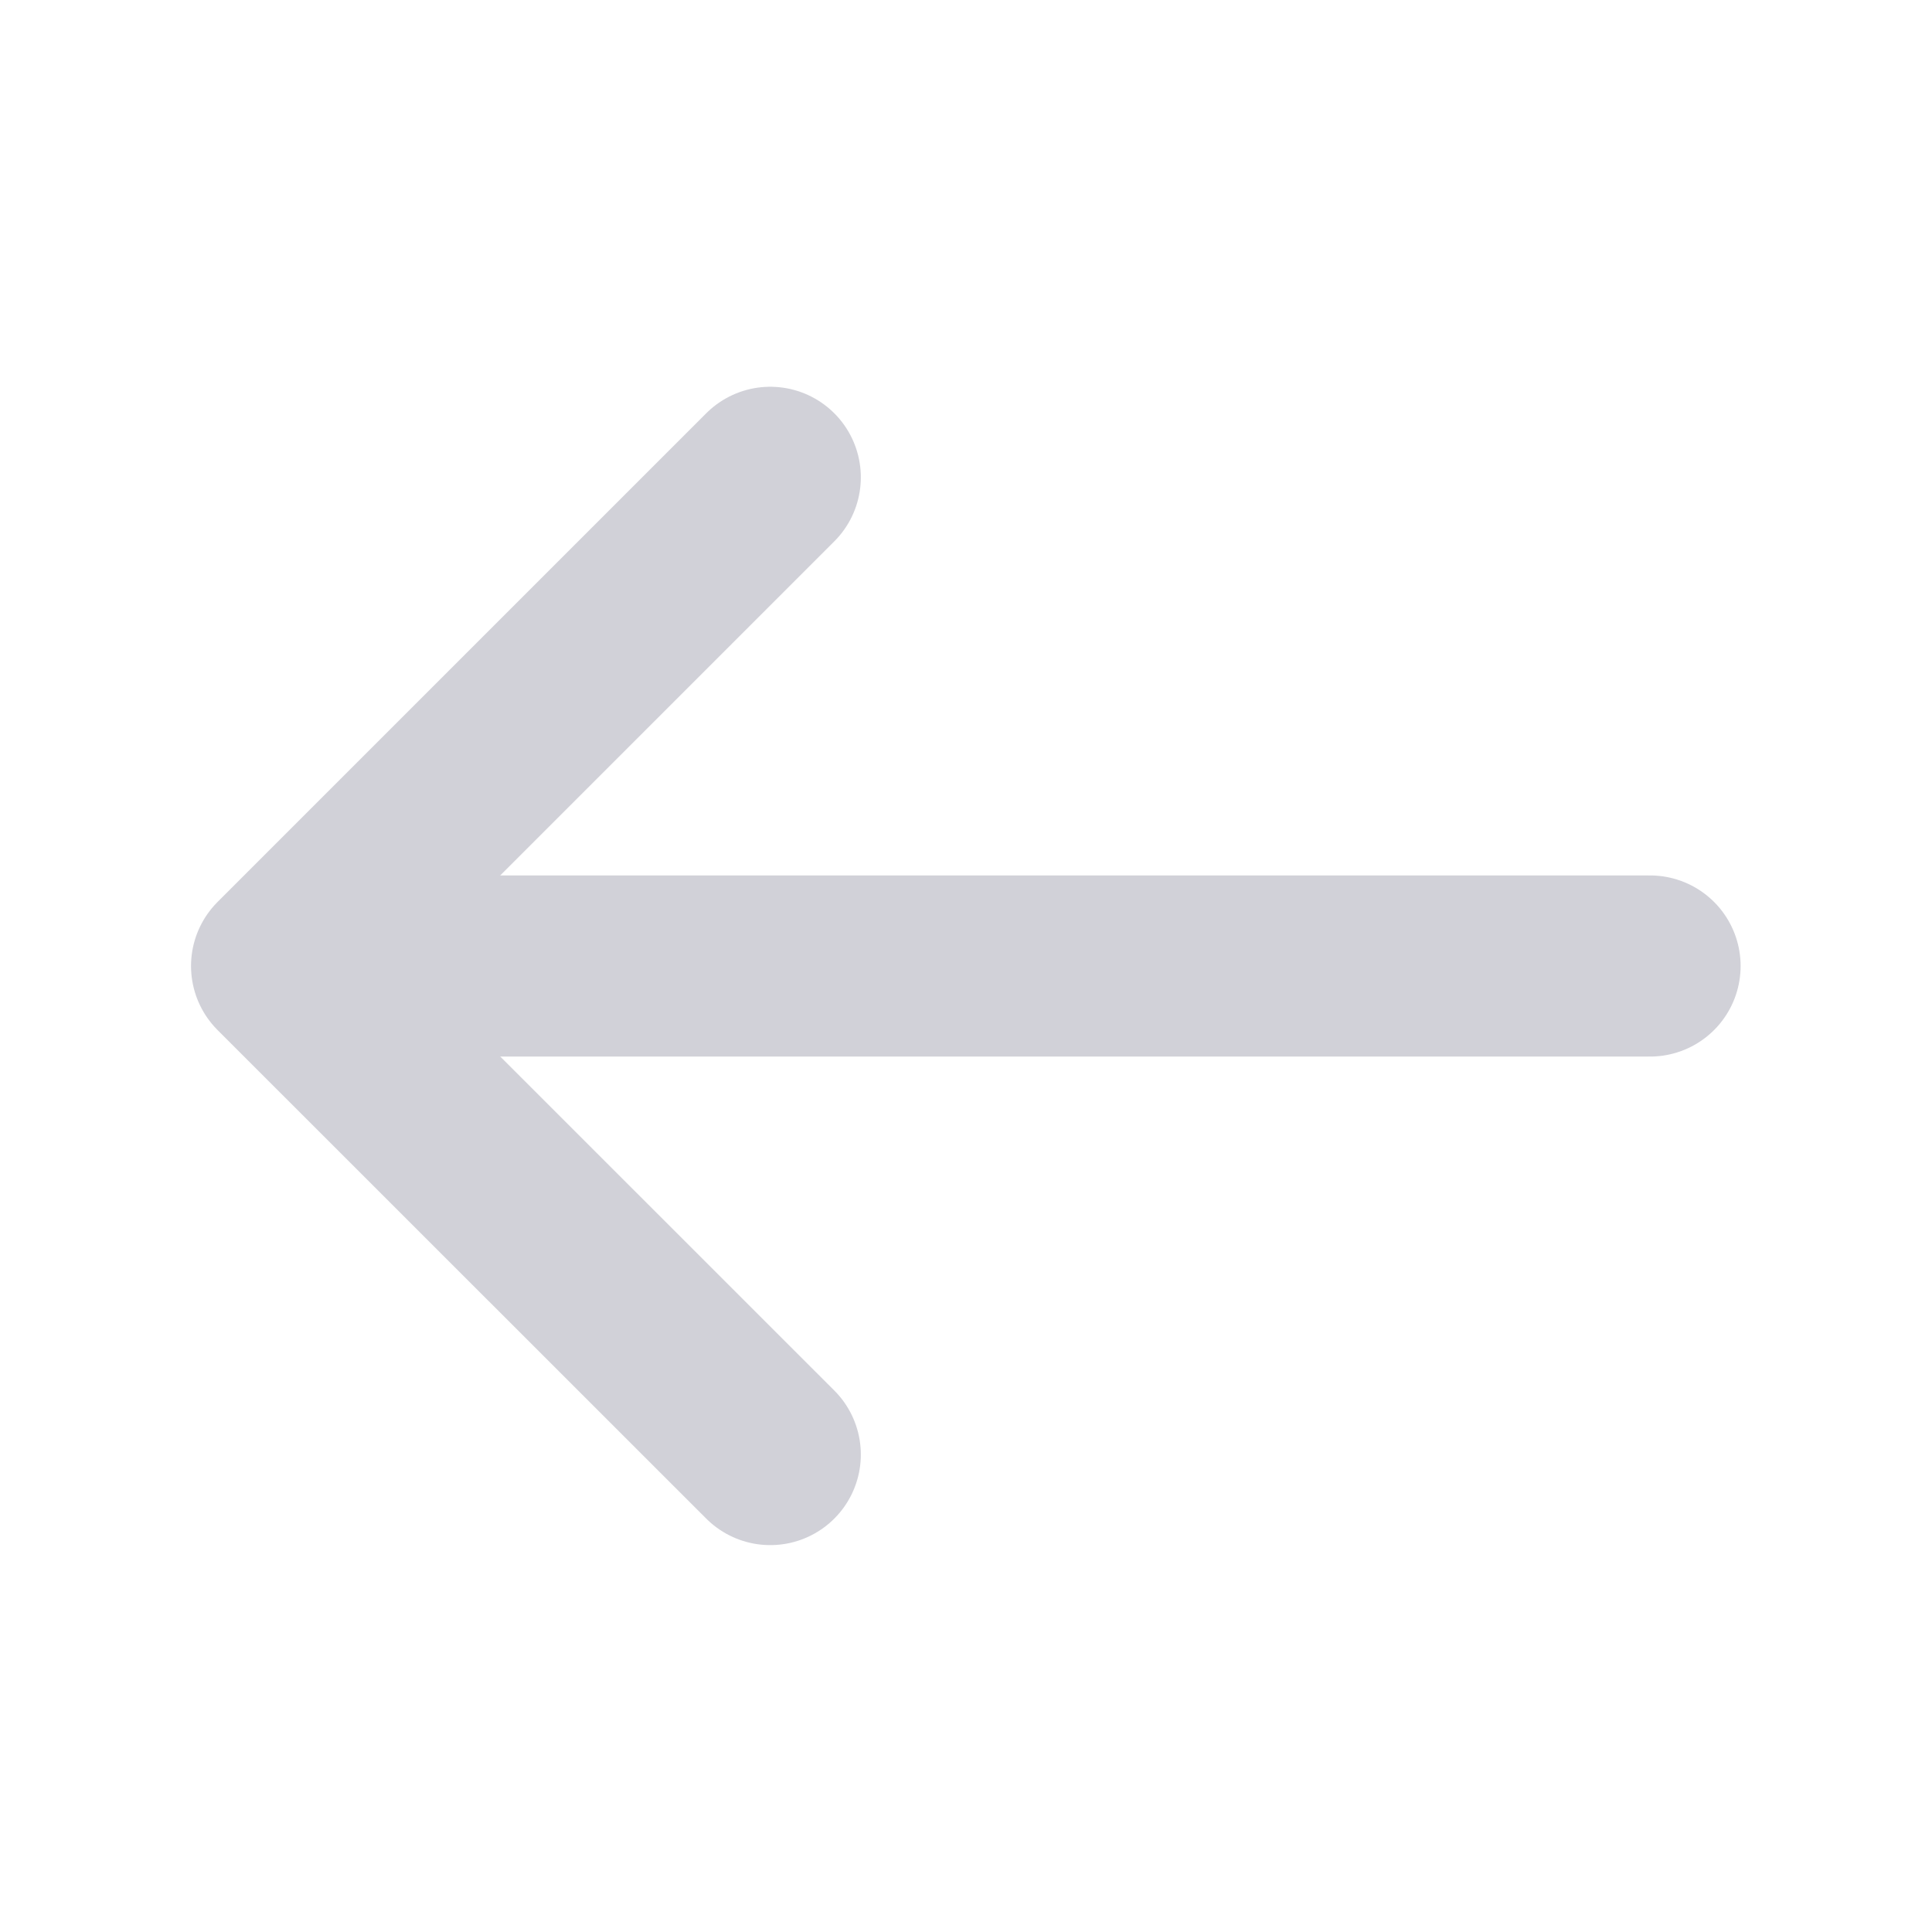 <svg width="16" height="16" viewBox="0 0 16 16" fill="none" xmlns="http://www.w3.org/2000/svg">
<path d="M6.379 3.953L2.332 8L6.379 12.046" stroke="#D1D1D8" stroke-width="1.5" stroke-miterlimit="10" stroke-linecap="round" stroke-linejoin="round"/>
<path d="M13.665 8H2.445" stroke="#D1D1D8" stroke-width="1.5" stroke-miterlimit="10" stroke-linecap="round" stroke-linejoin="round"/>
</svg>
